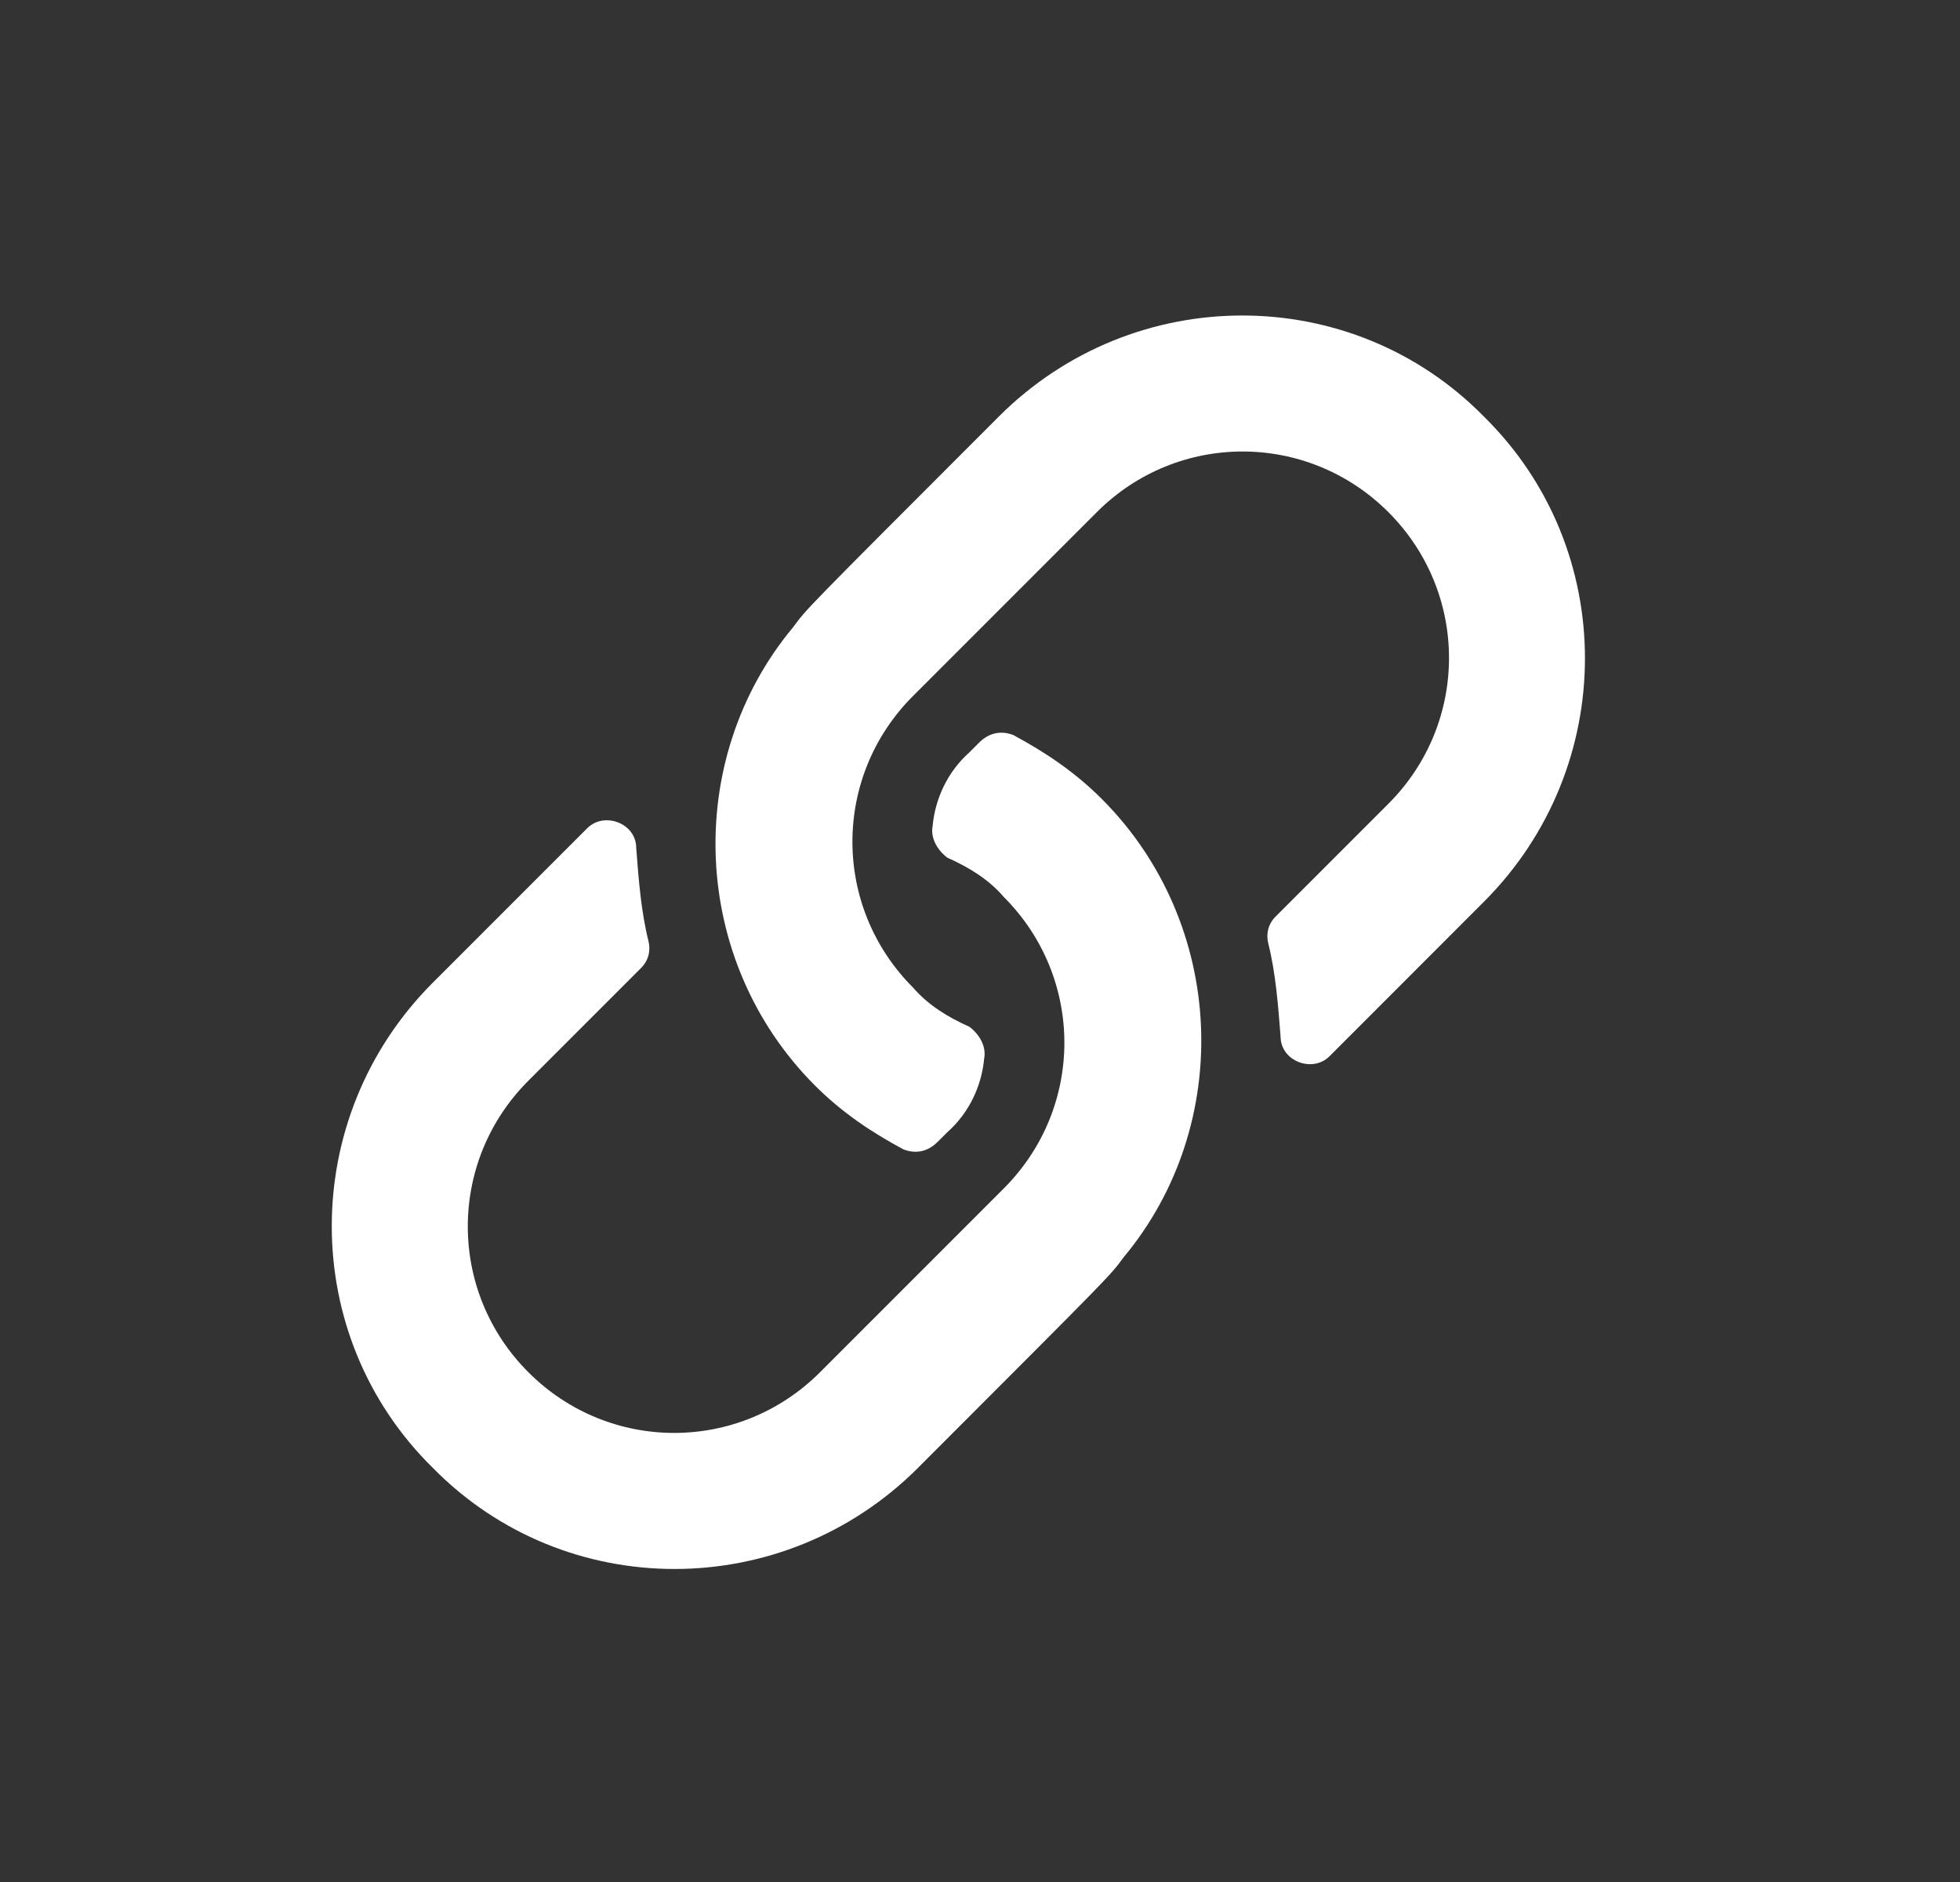<svg width="25" height="24" viewBox="0 0 25 24" fill="none" xmlns="http://www.w3.org/2000/svg">
<rect x="0" y="0" width="25" height="24" fill="#333333" stroke="none"/>
<path d="M14.053 10.188C13.709 9.844 13.334 9.594 12.928 9.375C12.771 9.312 12.615 9.344 12.49 9.469L12.365 9.594C12.084 9.844 11.928 10.188 11.896 10.531C11.865 10.688 11.959 10.844 12.084 10.938C12.365 11.062 12.615 11.219 12.803 11.438C13.834 12.469 13.834 14.125 12.803 15.156L10.459 17.5C9.427 18.531 7.771 18.531 6.74 17.5C5.709 16.469 5.709 14.812 6.74 13.781L8.177 12.344C8.271 12.25 8.302 12.125 8.271 12C8.177 11.625 8.146 11.219 8.115 10.812C8.115 10.5 7.709 10.344 7.49 10.562C7.115 10.938 6.521 11.531 5.521 12.531C3.802 14.25 3.802 17.031 5.521 18.719C7.209 20.438 9.99 20.438 11.709 18.719C14.271 16.156 14.146 16.281 14.334 16.031C15.74 14.344 15.646 11.781 14.053 10.188ZM18.927 5.312C17.24 3.594 14.459 3.594 12.74 5.312C10.178 7.875 10.303 7.75 10.115 8C8.709 9.688 8.802 12.25 10.396 13.844C10.74 14.188 11.115 14.438 11.521 14.656C11.678 14.719 11.834 14.688 11.959 14.562L12.084 14.438C12.365 14.188 12.521 13.844 12.553 13.5C12.584 13.344 12.49 13.188 12.365 13.094C12.084 12.969 11.834 12.812 11.646 12.594C10.615 11.562 10.615 9.906 11.646 8.875L13.99 6.531C15.021 5.5 16.677 5.5 17.709 6.531C18.74 7.562 18.74 9.219 17.709 10.25L16.271 11.688C16.177 11.781 16.146 11.906 16.177 12.031C16.271 12.406 16.302 12.812 16.334 13.219C16.334 13.531 16.74 13.688 16.959 13.469C17.334 13.094 17.927 12.5 18.927 11.5C20.646 9.781 20.646 7 18.927 5.312Z" fill="white"/>
</svg>
